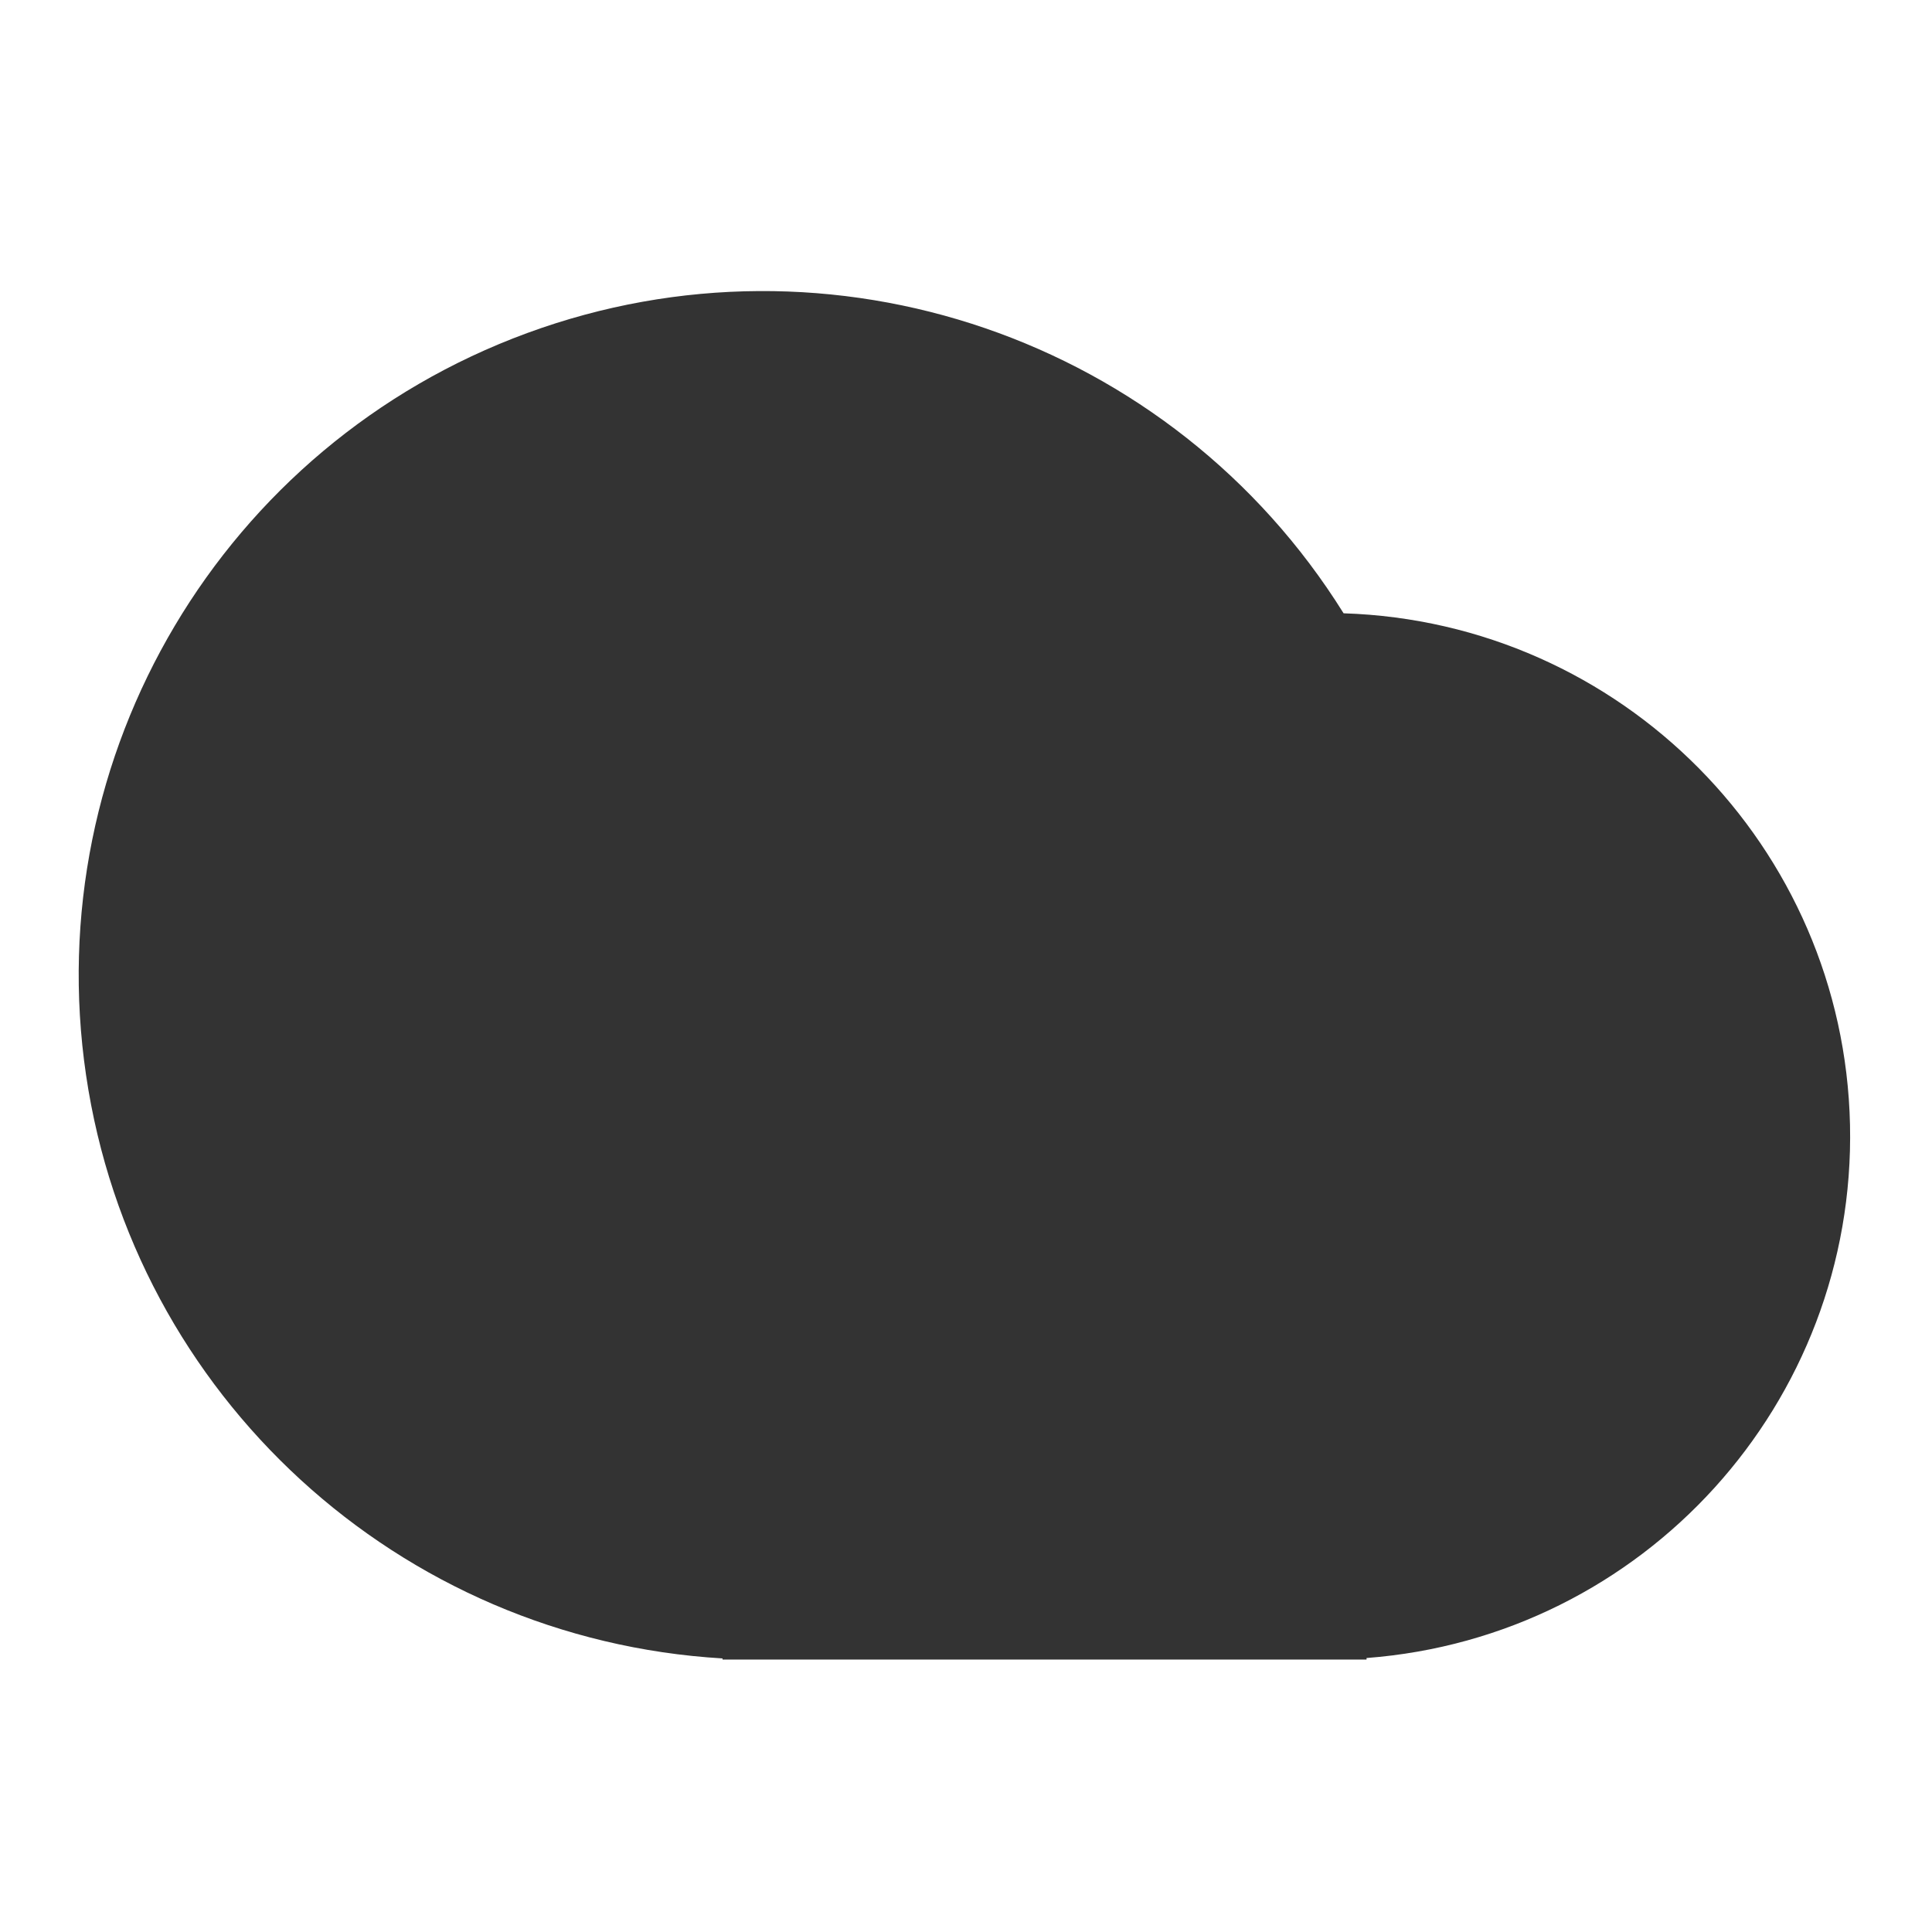 <?xml version="1.0" encoding="UTF-8"?>
<svg width="100px" height="100px" viewBox="0 0 100 100" version="1.1" xmlns="http://www.w3.org/2000/svg" xmlns:xlink="http://www.w3.org/1999/xlink">
    <!-- Generator: Sketch 57.1 (83088) - https://sketch.com -->
    <title>26-cloudy</title>
    <desc>Created with Sketch.</desc>
    <g id="26-cloudy" stroke="none" stroke-width="1" fill="none" fill-rule="evenodd">
        <g id="cloudy-fill" transform="translate(4, 15)" fill="#333333" fill-rule="nonzero">
            <path d="M33.398,70.84 C16.654,69.848 2.902,57.247 0.455,40.653 C-1.993,24.059 7.536,8.024 23.281,2.241 C39.026,-3.543 56.668,2.512 65.544,16.744 C79.928,17.204 91.44,28.832 91.756,43.219 C92.072,57.607 81.081,69.729 66.732,70.819 L66.732,70.898 L33.398,70.898 L33.398,70.84 Z" id="路径"></path>
        </g>
    </g>
</svg>